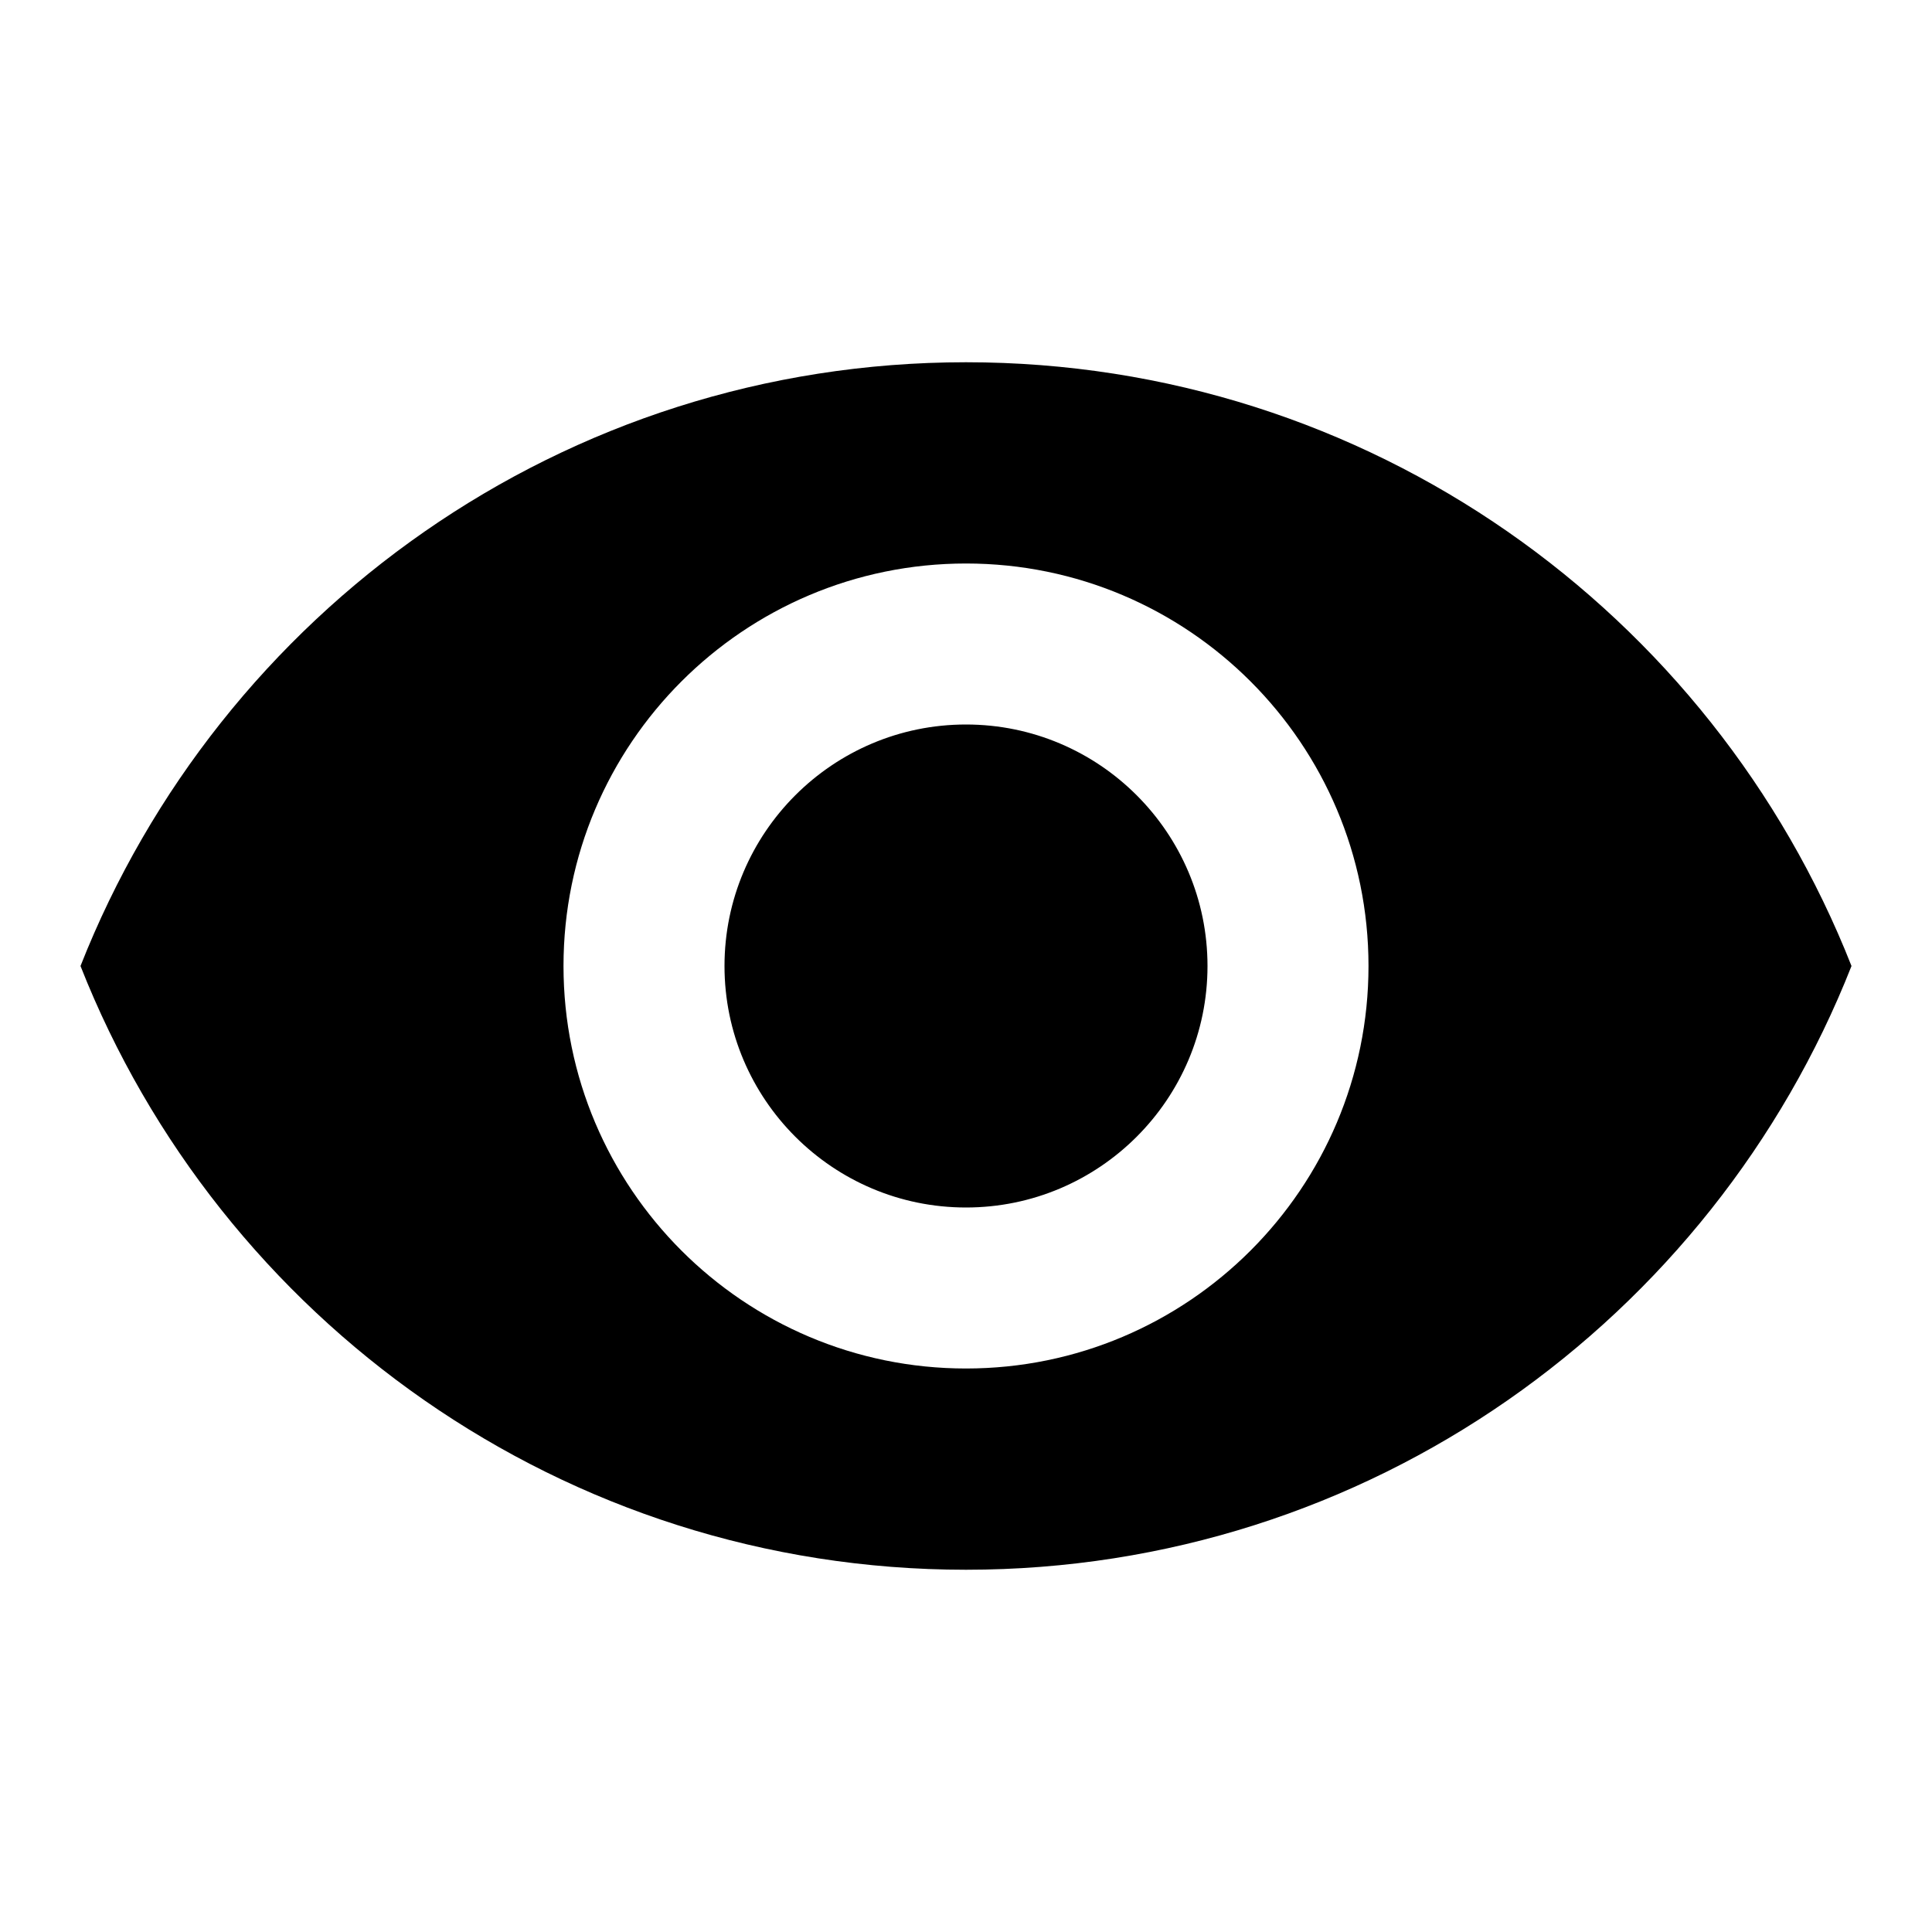<svg xmlns="http://www.w3.org/2000/svg" width="48" height="48" viewBox="0 0 48 48" data-svg-content="true"><path d="M24 9C14 9 5.46 15.22 2 24c3.46 8.78 12 15 22 15s18.54-6.22 22-15C42.54 15.22 34.01 9 24 9zm0 25c-5.52 0-10-4.48-10-10s4.48-10 10-10 10 4.48 10 10-4.48 10-10 10zm0-16c-3.31 0-6 2.69-6 6s2.69 6 6 6 6-2.69 6-6-2.69-6-6-6z"></path></svg>
